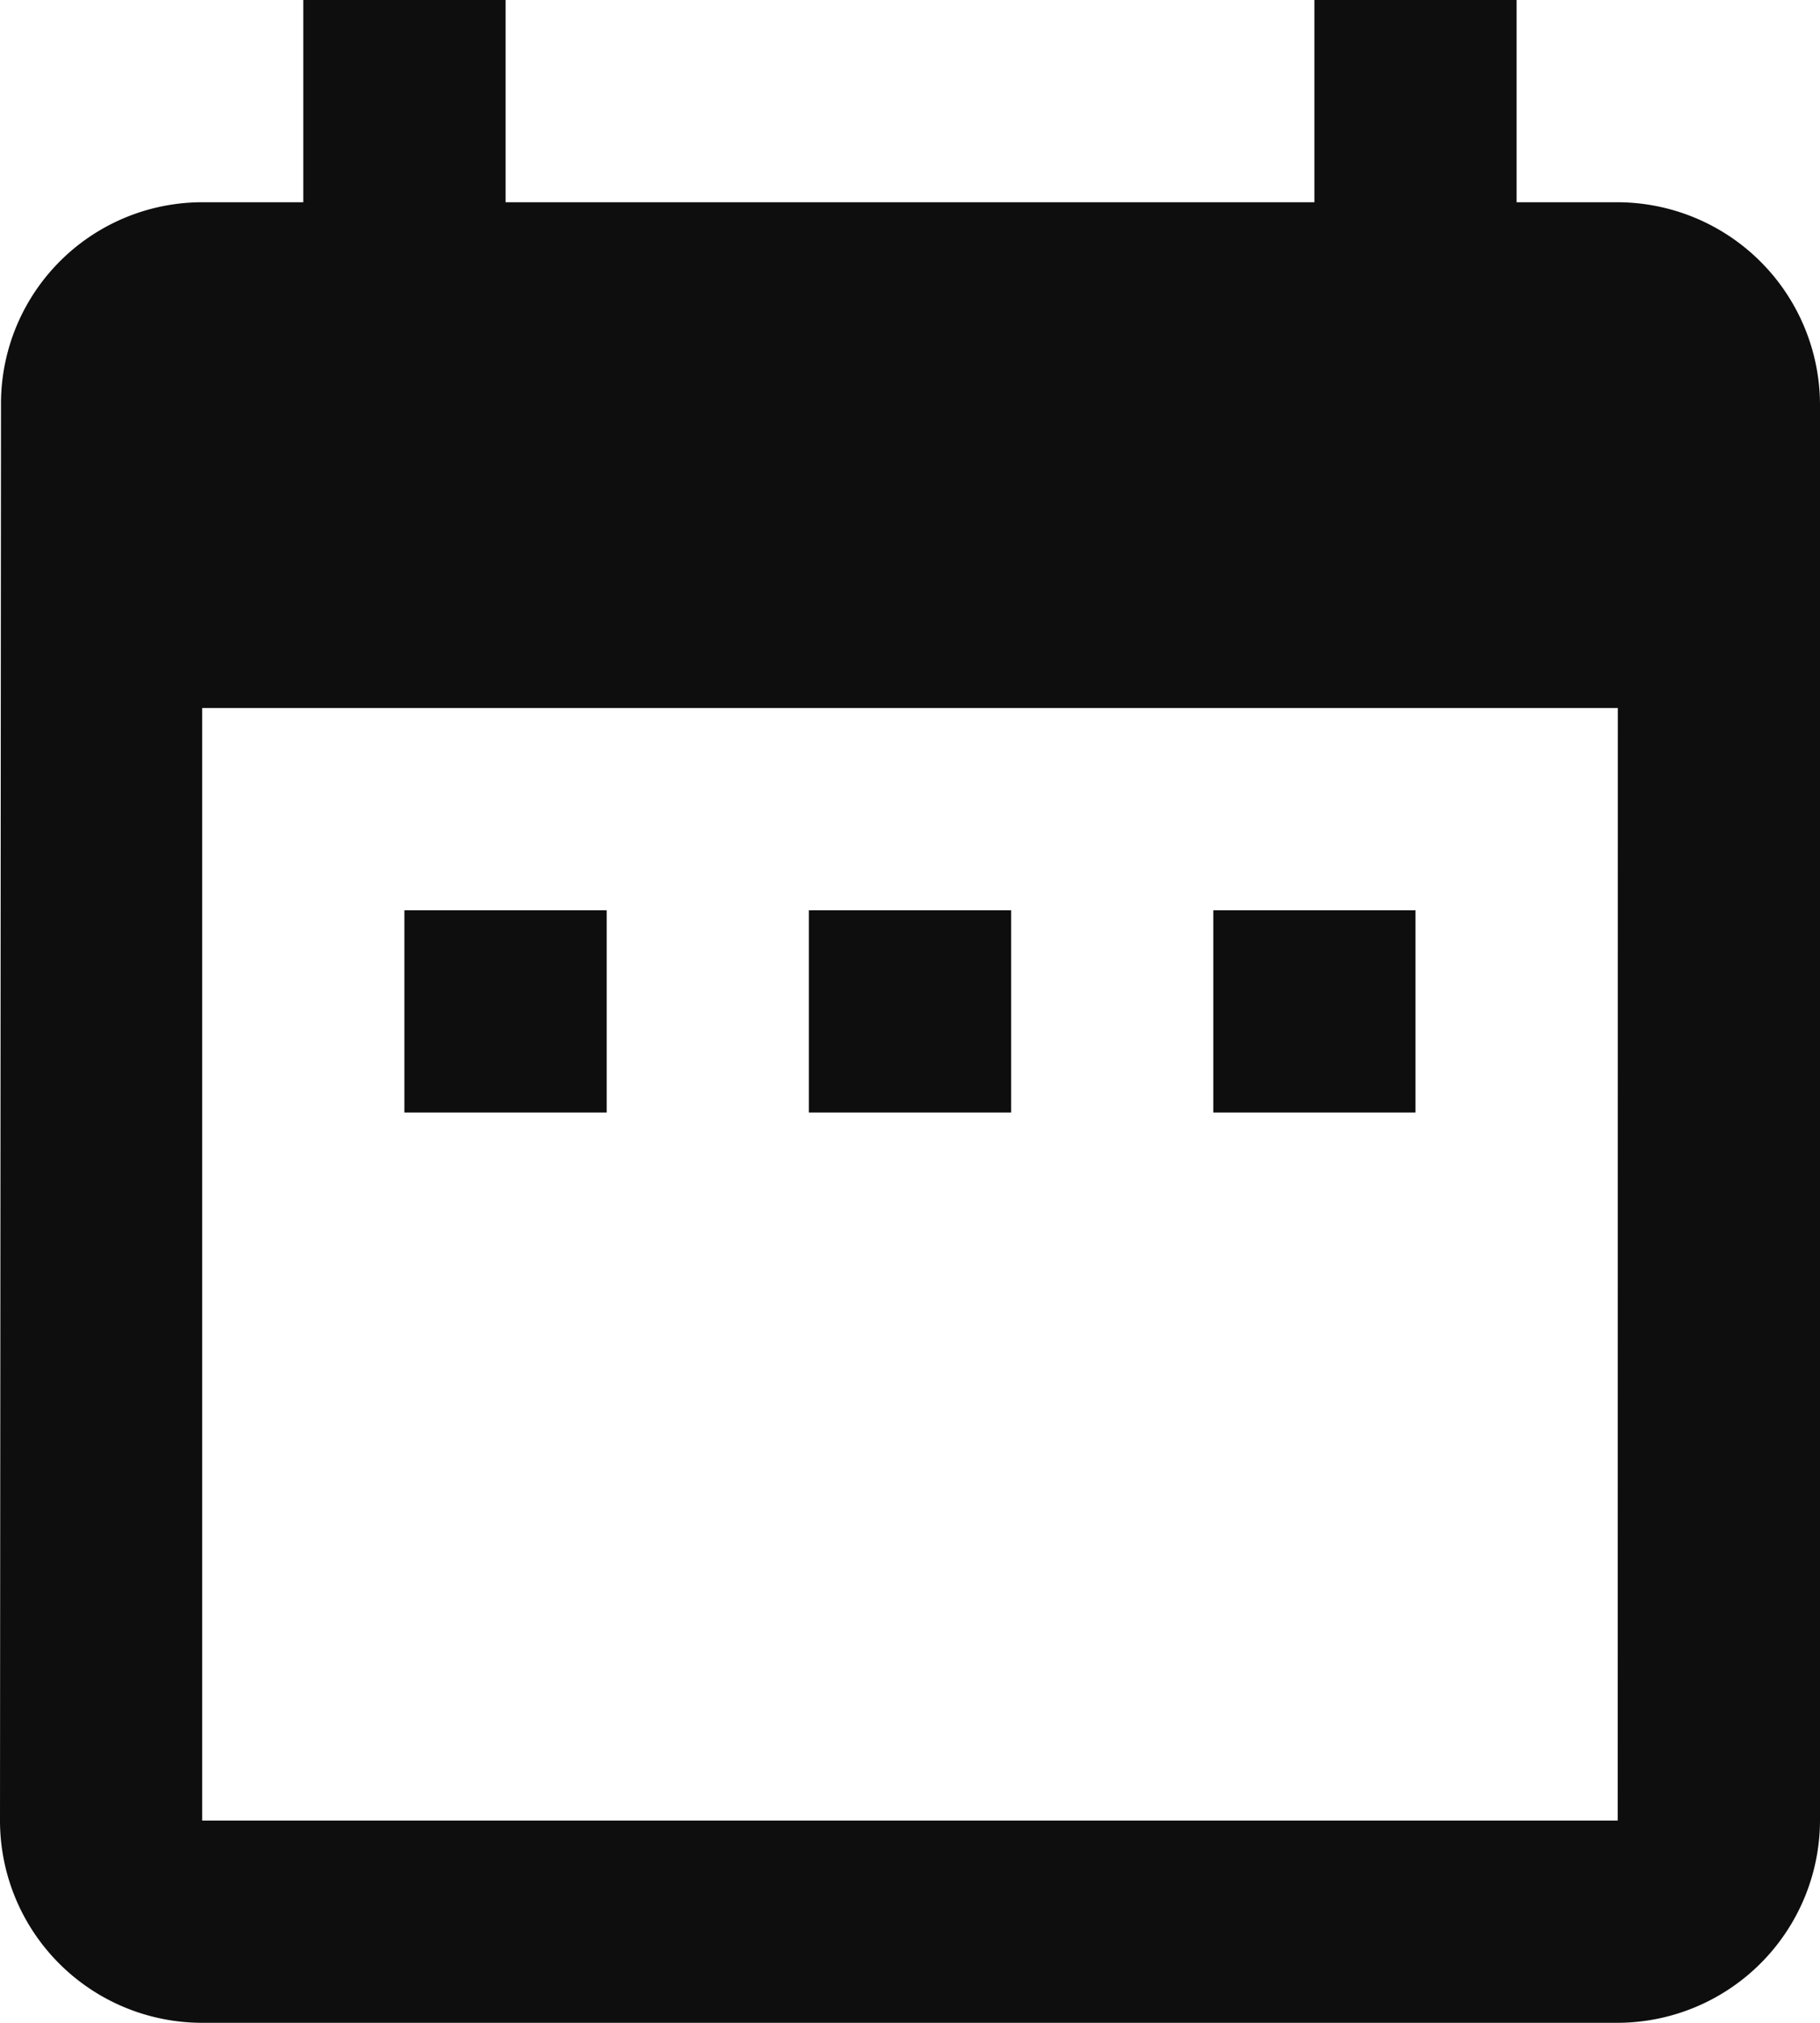 <svg xmlns="http://www.w3.org/2000/svg" width="16.4" height="18.222" viewBox="0 0 16.4 18.222">
  <defs>
    <style>
      .cls-1 {
        fill: #0e0e0e;
      }
    </style>
  </defs>
  <path id="Icon_material-date-range" data-name="Icon material-date-range" class="cls-1" d="M9.967,11.2H8.144v1.822H9.967Zm3.644,0H11.789v1.822h1.822Zm3.644,0H15.433v1.822h1.822Zm1.822-6.378h-.911V3H16.344V4.822H9.056V3H7.233V4.822H6.322A1.814,1.814,0,0,0,4.509,6.644L4.5,19.4a1.822,1.822,0,0,0,1.822,1.822H19.078A1.828,1.828,0,0,0,20.9,19.4V6.644A1.828,1.828,0,0,0,19.078,4.822Zm0,14.578H6.322V9.378H19.078Z" transform="translate(-4.5 -3)"/>
</svg>
